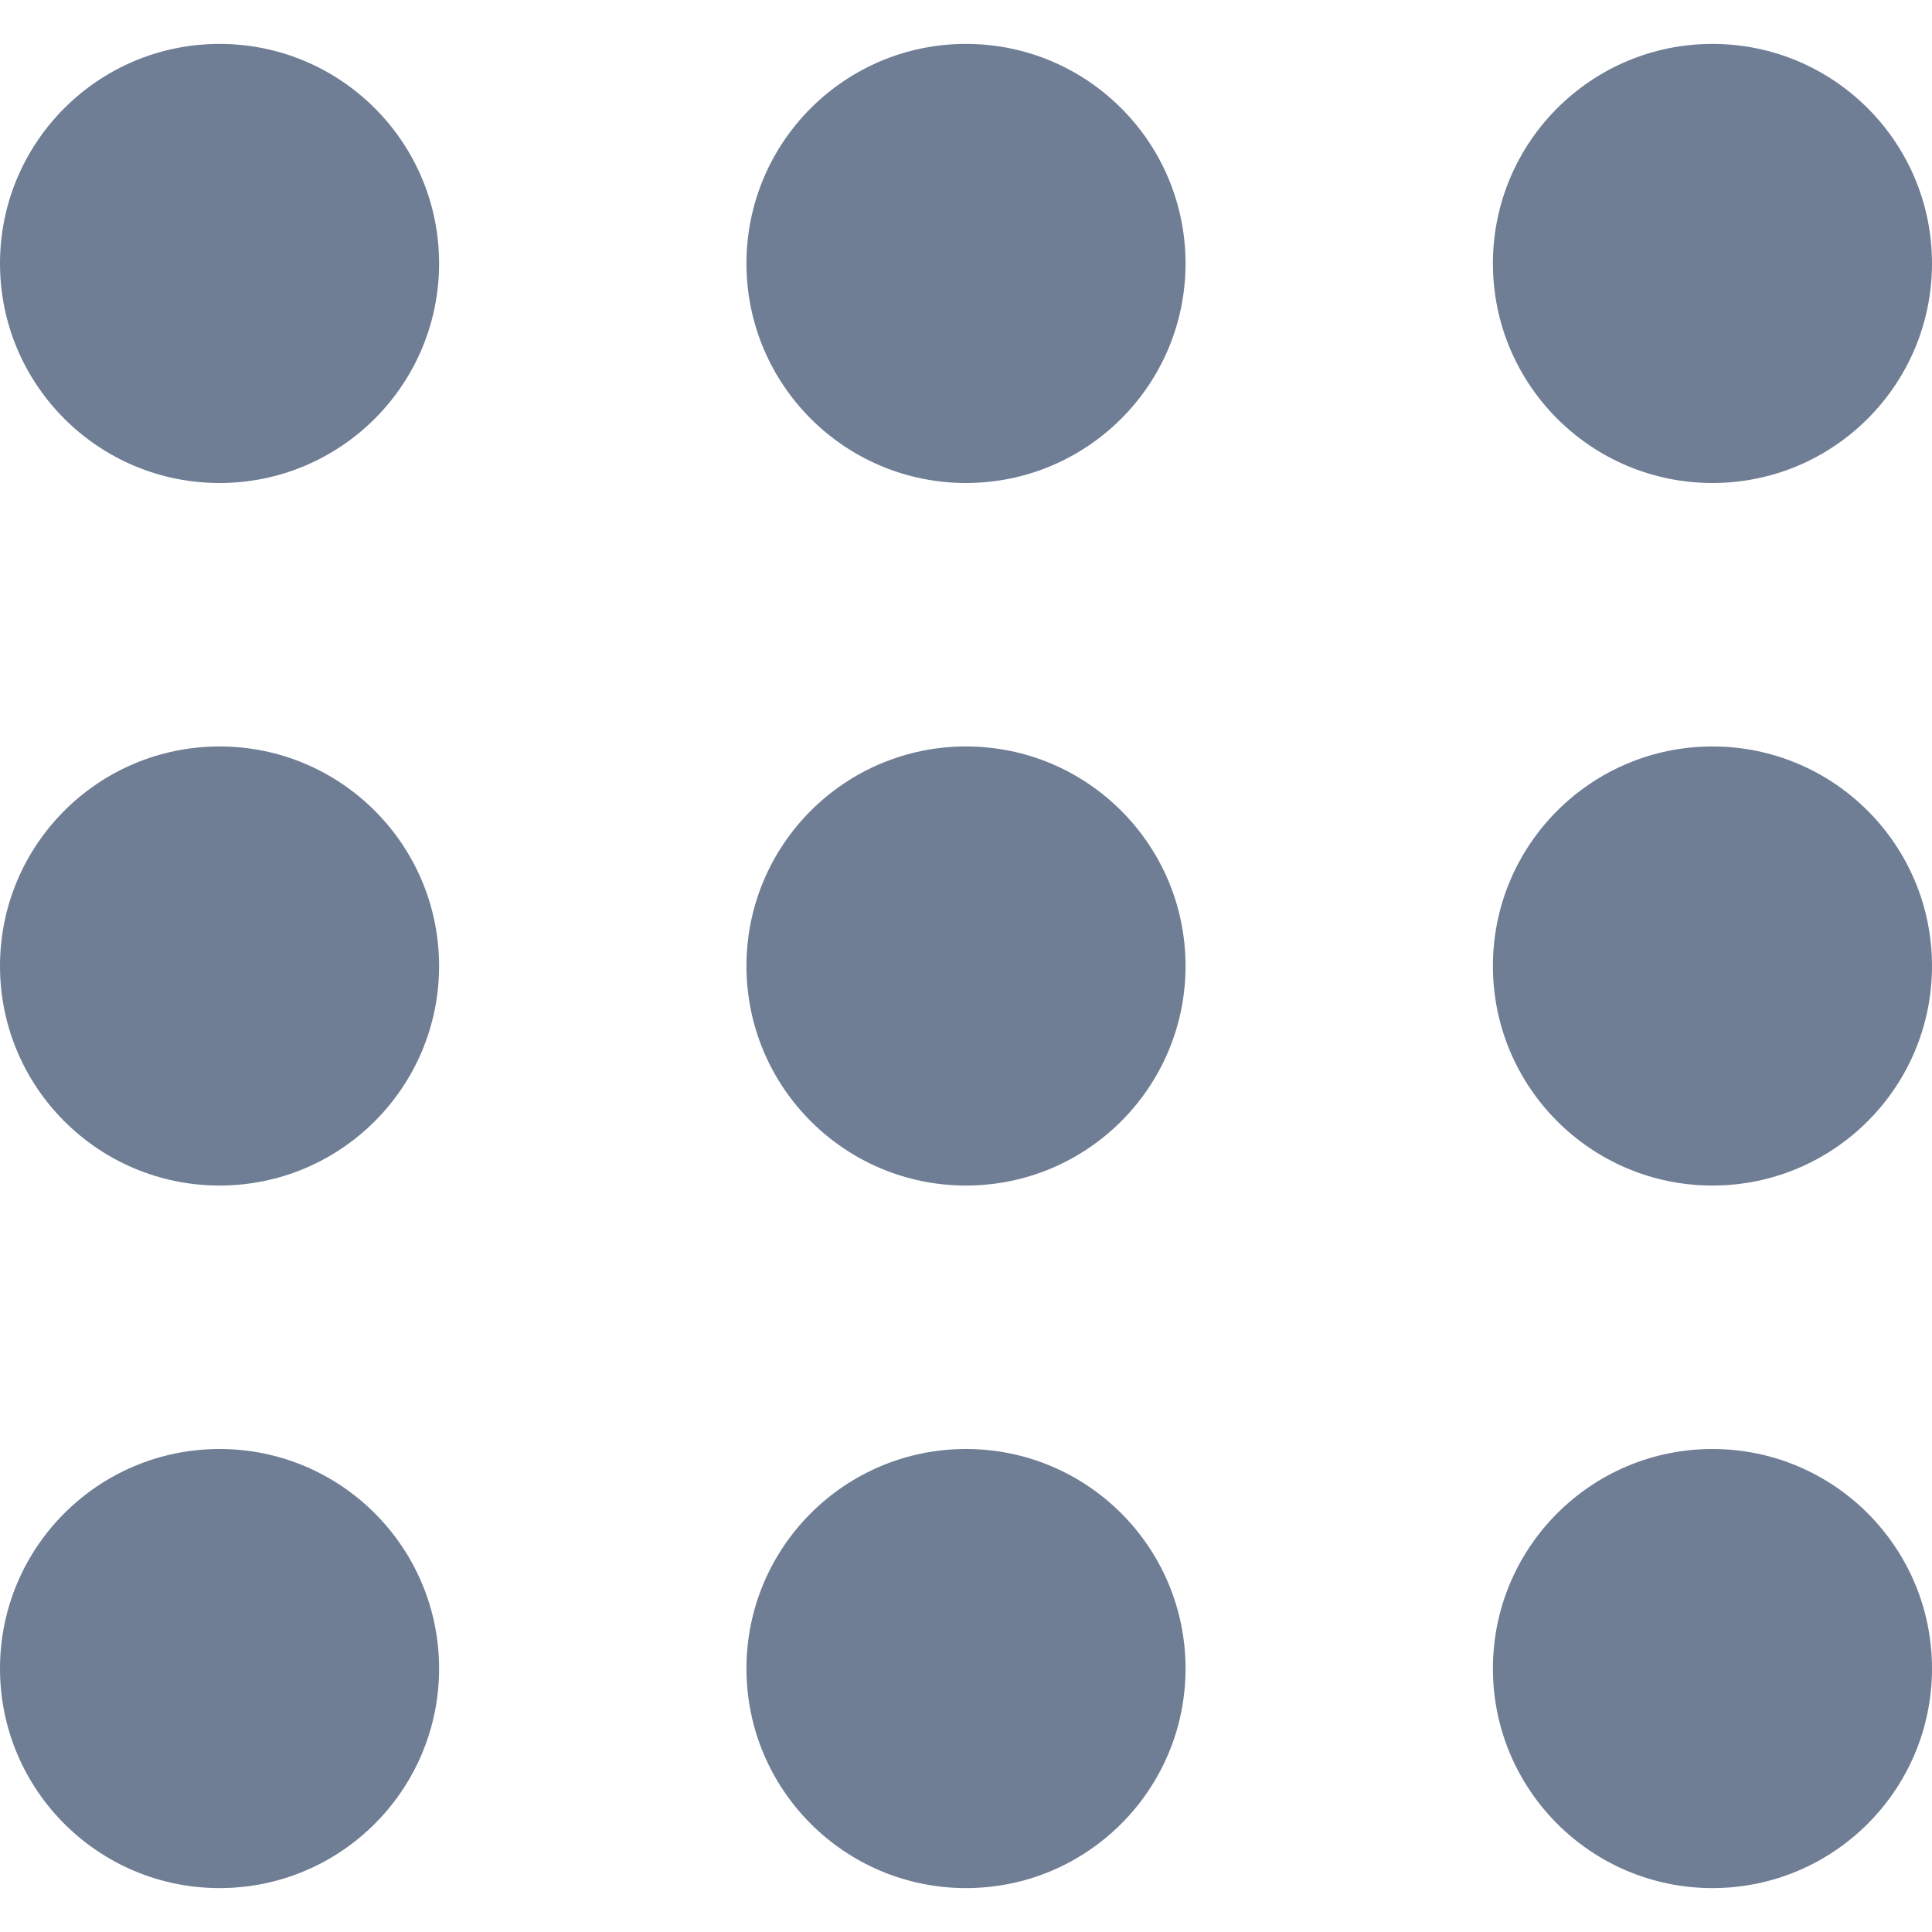 <?xml version="1.0" encoding="iso-8859-1"?>
<!-- Generator: Adobe Illustrator 16.0.0, SVG Export Plug-In . SVG Version: 6.00 Build 0)  -->
<!DOCTYPE svg PUBLIC "-//W3C//DTD SVG 1.1//EN" "http://www.w3.org/Graphics/SVG/1.1/DTD/svg11.dtd">
<svg version="1.1" id="Capa_1" xmlns="http://www.w3.org/2000/svg" xmlns:xlink="http://www.w3.org/1999/xlink" x="0px" y="0px"
	 width="612px" height="612px" viewBox="0 0 612 612" style="enable-background:new 0 0 612 612;" xml:space="preserve" fill="#6F7E95">
<g>
	<g>
		<circle cx="69.545" cy="528.545" r="69.545"/>
		<circle cx="306" cy="306" r="69.545"/>
		<circle cx="306" cy="83.455" r="69.545"/>
		<circle cx="69.545" cy="83.455" r="69.545"/>
		<circle cx="69.545" cy="306" r="69.545"/>
		<circle cx="306" cy="528.545" r="69.545"/>
		<circle cx="542.454" cy="528.545" r="69.545"/>
		<circle cx="542.454" cy="83.455" r="69.545"/>
		<circle cx="542.454" cy="306" r="69.545"/>
	</g>
</g>
<g>
</g>
<g>
</g>
<g>
</g>
<g>
</g>
<g>
</g>
<g>
</g>
<g>
</g>
<g>
</g>
<g>
</g>
<g>
</g>
<g>
</g>
<g>
</g>
<g>
</g>
<g>
</g>
<g>
</g>
</svg>
